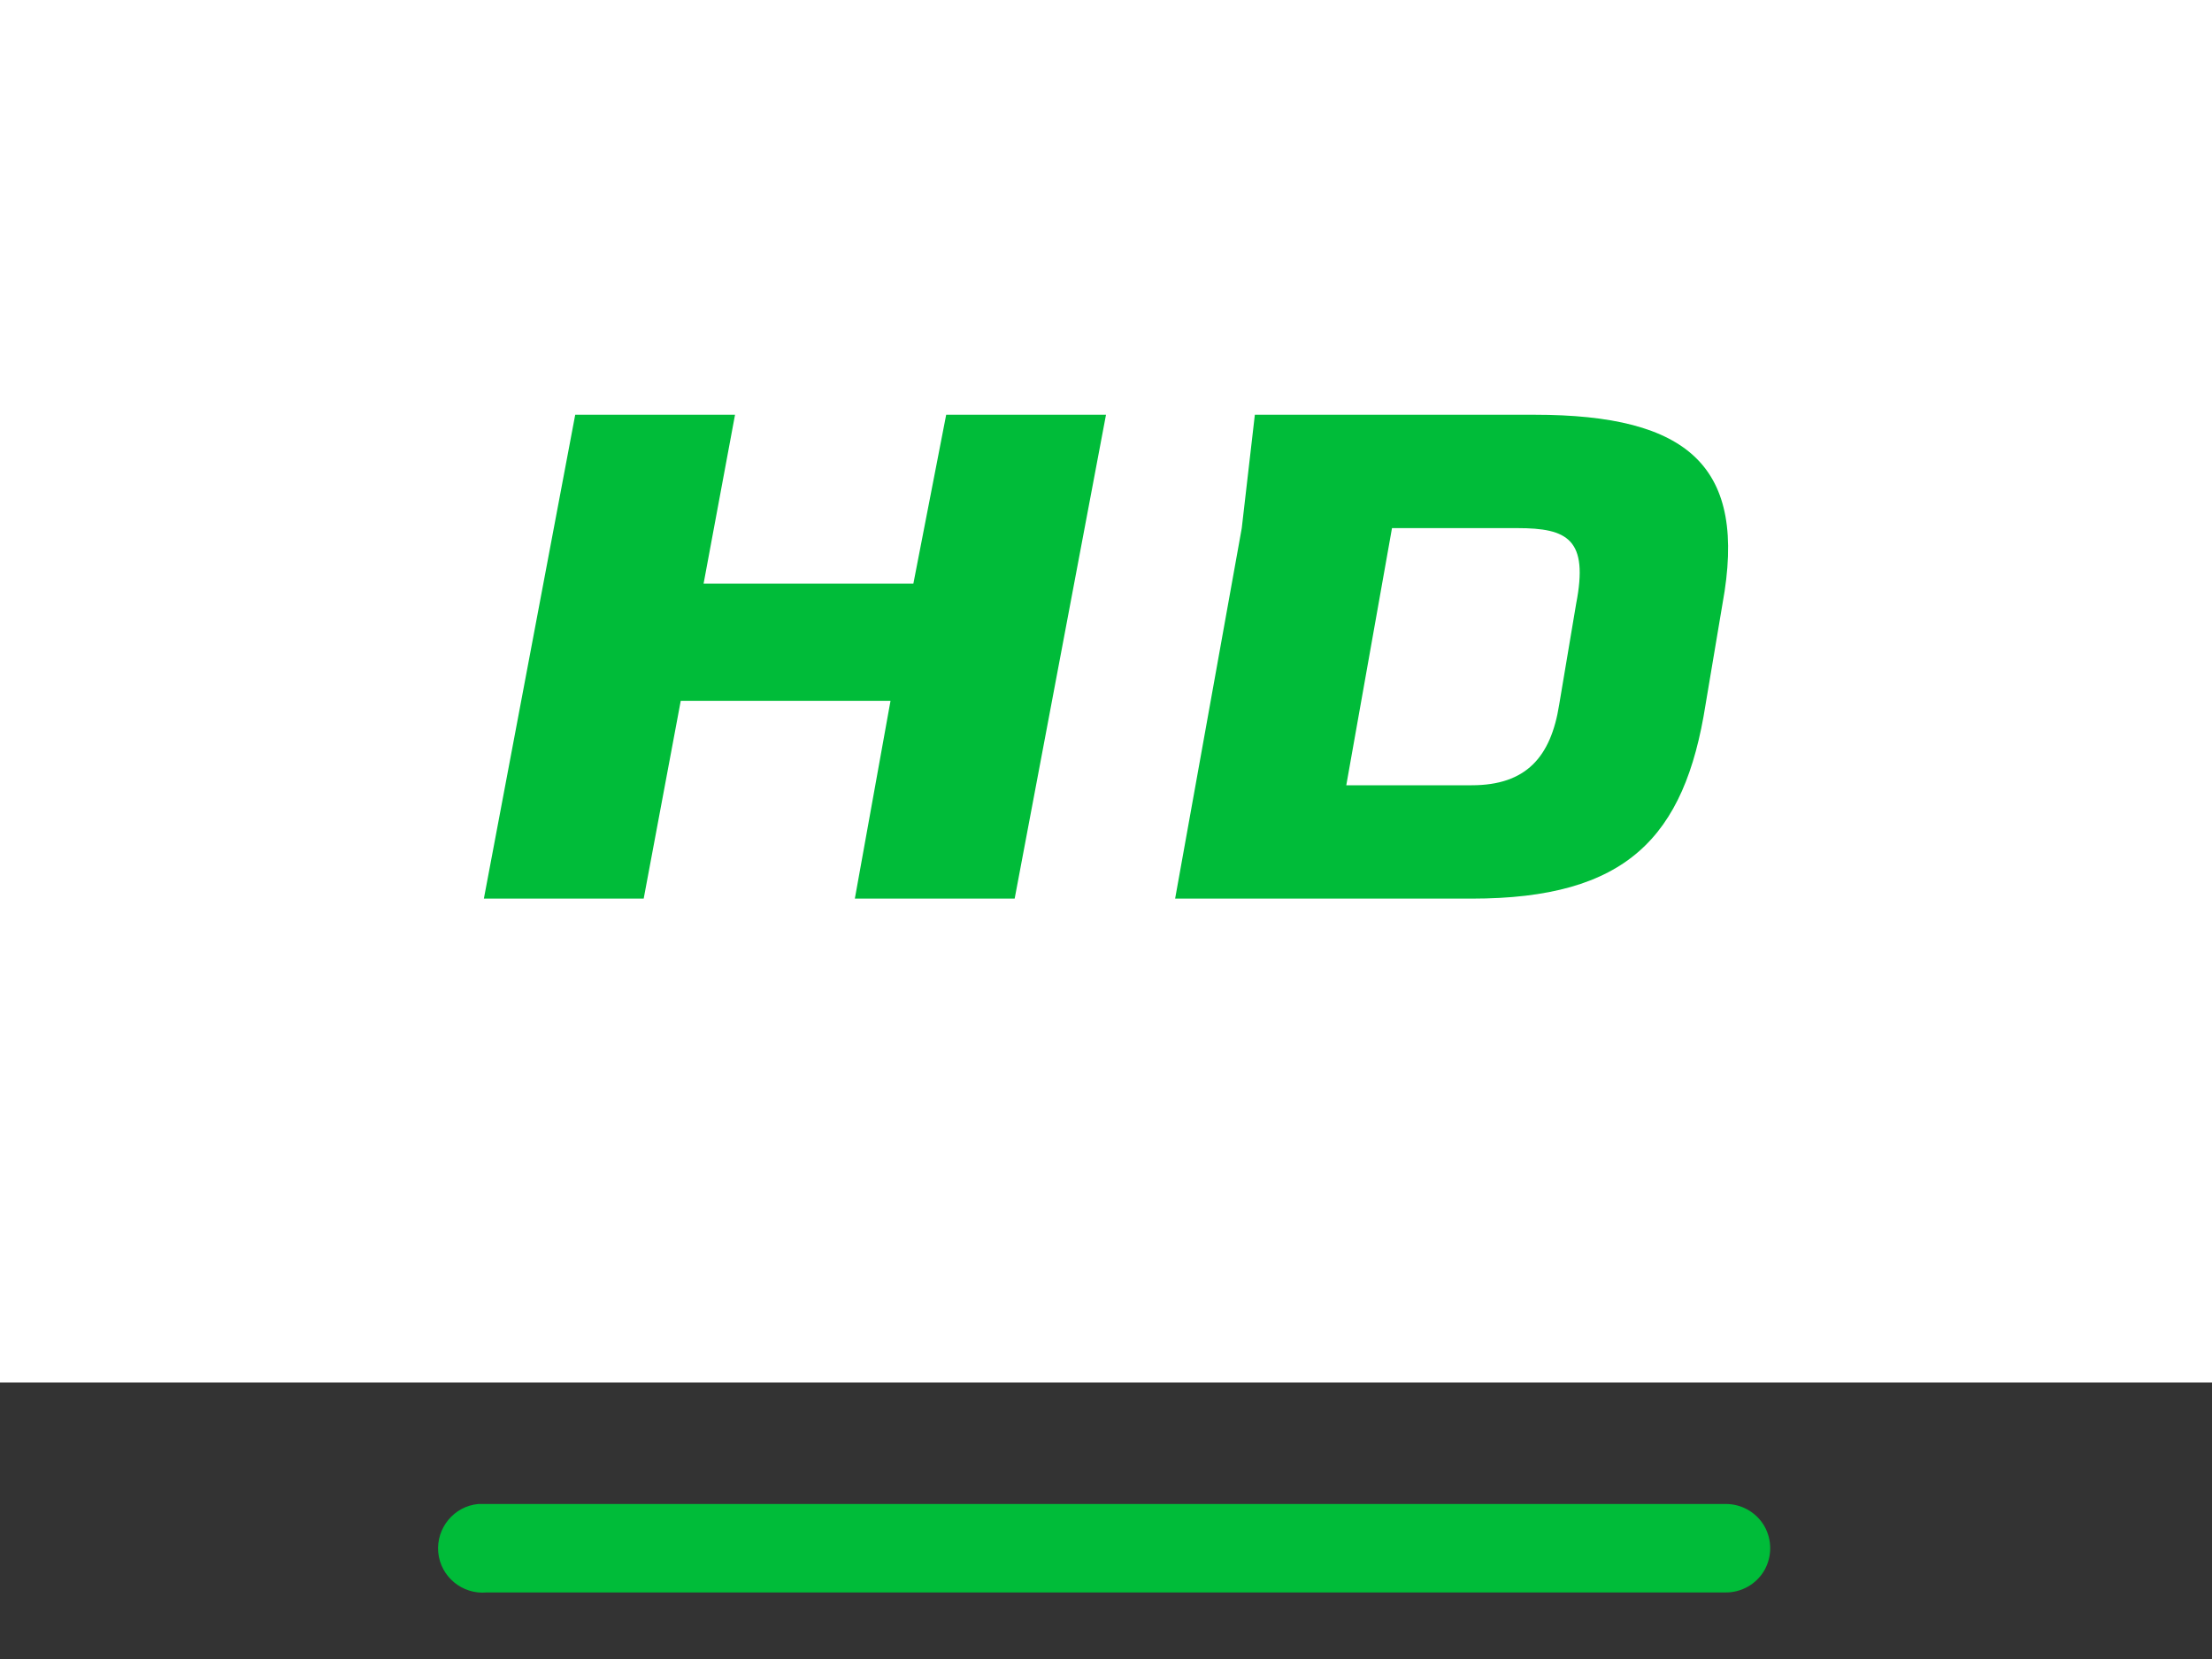 <?xml version="1.0" encoding="UTF-8"?>
<svg width="24px" height="18px" viewBox="0 0 24 18" version="1.1" xmlns="http://www.w3.org/2000/svg" xmlns:xlink="http://www.w3.org/1999/xlink">
    <rect x="0" y="0" width="24" height="18" fill="#333333" stroke="none"/>
    <!-- Generator: Sketch 47.1 (45422) - http://www.bohemiancoding.com/sketch -->
    <title>Group 3</title>
    <desc>Created with Sketch.</desc>
    <defs></defs>
    <g id="home" stroke="none" stroke-width="1" fill="none" fill-rule="evenodd">
        <g id="Home-chuadangnhap-Copy-7" transform="translate(-924, -194)">
            <g id="Group-10" transform="translate(134, 187)">
                <g id="Group-12" transform="translate(790, 0)">
                    <g id="Group-3" transform="translate(0, 7)">
                        <g id="icons8-hdtv-filled" fill-rule="nonzero" fill="#FFFFFF">
                            <polygon id="Shape" points="0 0 0 15 24 15 24 0"></polygon>
                        </g>
                        <g id="Group-16" transform="translate(5.25, 4.5)" fill="#00BC39">
                            <polygon id="Path" points="0.991 0 2.725 0 2.384 1.832 4.66 1.832 5.016 0 6.75 0 5.759 5.25 4.025 5.25 4.412 3.104 2.136 3.104 1.734 5.25 0 5.25"></polygon>
                            <path d="M8.365,0 L11.398,0 C13.076,0 13.712,0.564 13.439,2.051 L13.255,3.145 C13.028,4.589 12.395,5.25 10.718,5.25 L7.5,5.25 L8.223,1.23 L8.365,0 Z M9.853,1.23 L9.357,4.02 L10.718,4.02 C11.308,4.02 11.577,3.714 11.667,3.145 L11.851,2.051 C11.988,1.35 11.758,1.23 11.214,1.23 L9.853,1.23 Z" id="Combined-Shape"></path>
                        </g>
                        <path d="M5.19,16.318 C4.926,16.342 4.731,16.579 4.755,16.843 C4.779,17.107 5.016,17.302 5.28,17.278 L18.72,17.278 C18.892,17.28 19.054,17.19 19.142,17.04 C19.228,16.89 19.228,16.706 19.142,16.556 C19.054,16.406 18.892,16.316 18.72,16.318 L5.28,16.318 C5.265,16.318 5.25,16.318 5.235,16.318 C5.22,16.318 5.205,16.318 5.19,16.318 Z" id="Path" fill="#00BC39"></path>
                    </g>
                </g>
            </g>
        </g>
    </g>
</svg>
